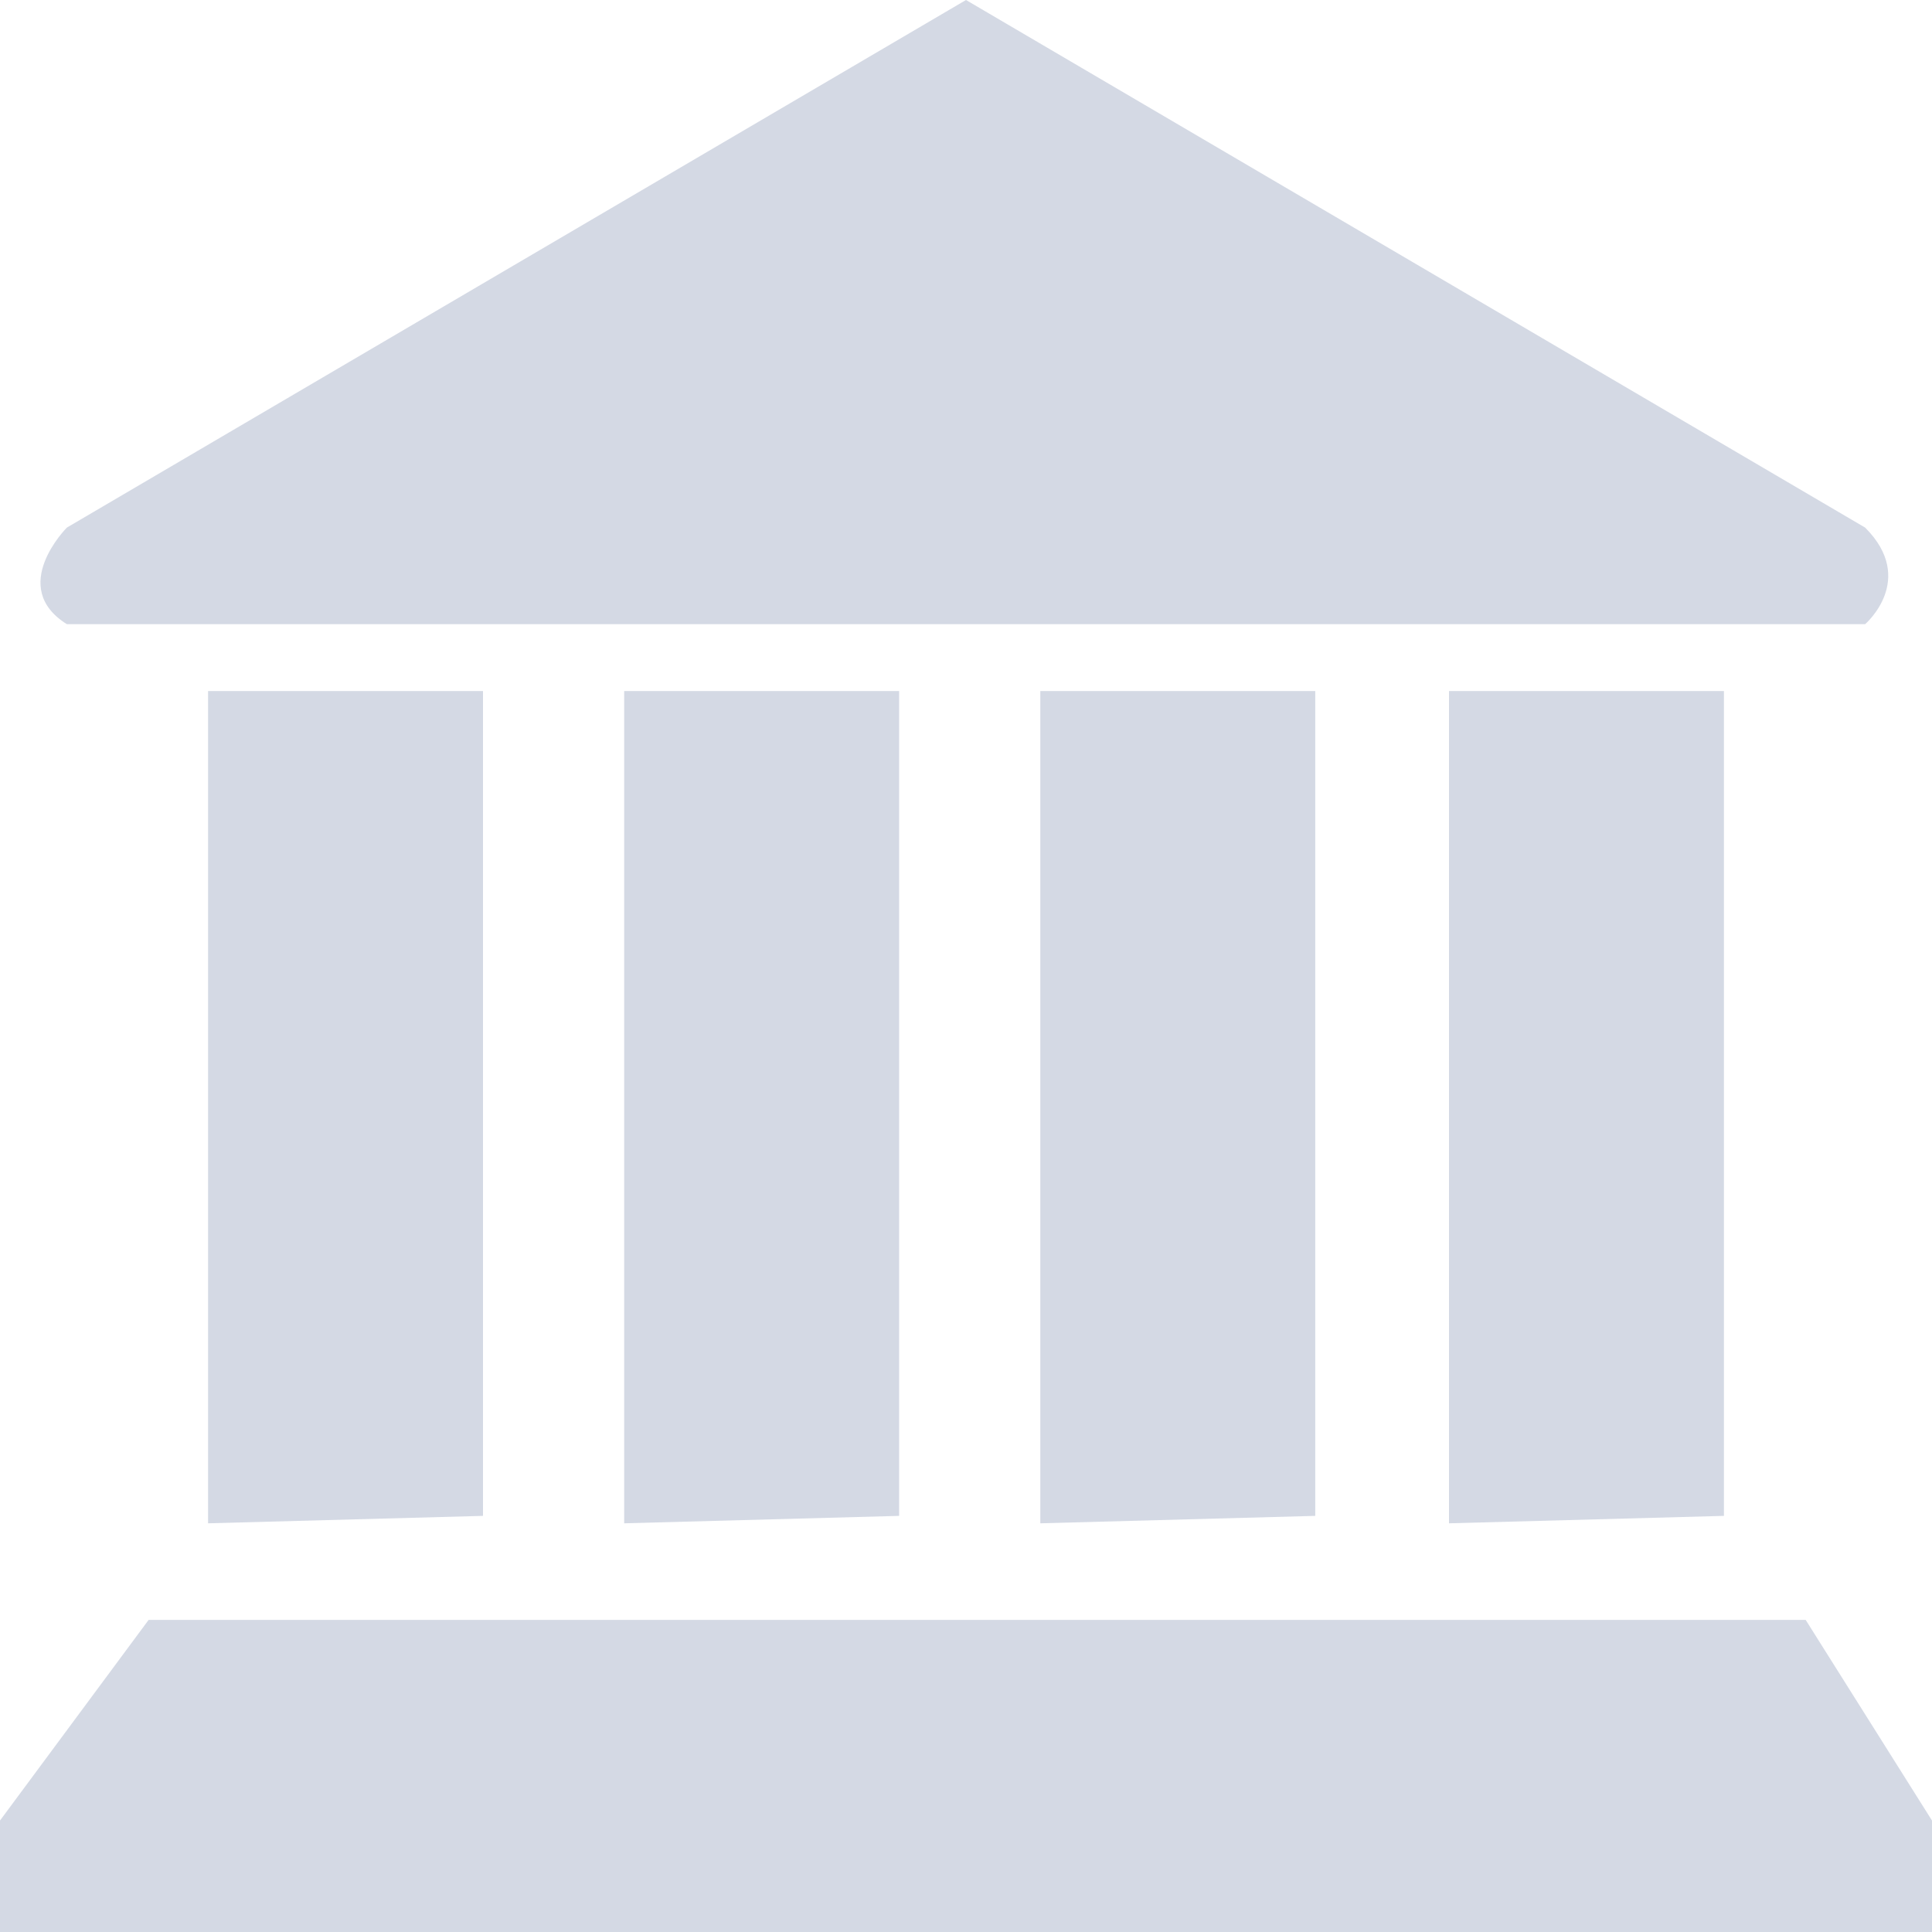 <?xml version="1.0" encoding="utf-8"?>
<!-- Generator: Adobe Illustrator 21.1.0, SVG Export Plug-In . SVG Version: 6.00 Build 0)  -->
<svg version="1.1" id="Capa_1" xmlns="http://www.w3.org/2000/svg" xmlns:xlink="http://www.w3.org/1999/xlink" x="0px" y="0px"
	 viewBox="0 0 26 26" style="enable-background:new 0 0 26 26;" xml:space="preserve">
<style type="text/css">
	.st0{fill:#D4D9E4;}
</style>
<g>
	<path id="_x3C_Group_x3E__41_" class="st0" d="M17.7,20.4V9.3h-3.7v11.2L17.7,20.4L17.7,20.4z M23.2,20.4V9.3h-3.7v11.2L23.2,20.4
		L23.2,20.4z M25.1,7.1L13,0L0.9,7.1c0,0-0.8,0.8,0,1.3h24.2C25.1,8.4,25.8,7.8,25.1,7.1z M12.1,20.4V9.3H8.4v11.2L12.1,20.4
		L12.1,20.4z M6.5,20.4V9.3H2.8v11.2L6.5,20.4L6.5,20.4z M24.3,21.8L2,21.8l-2,2.7V26h26v-1.5L24.3,21.8z"/>
</g>
</svg>
